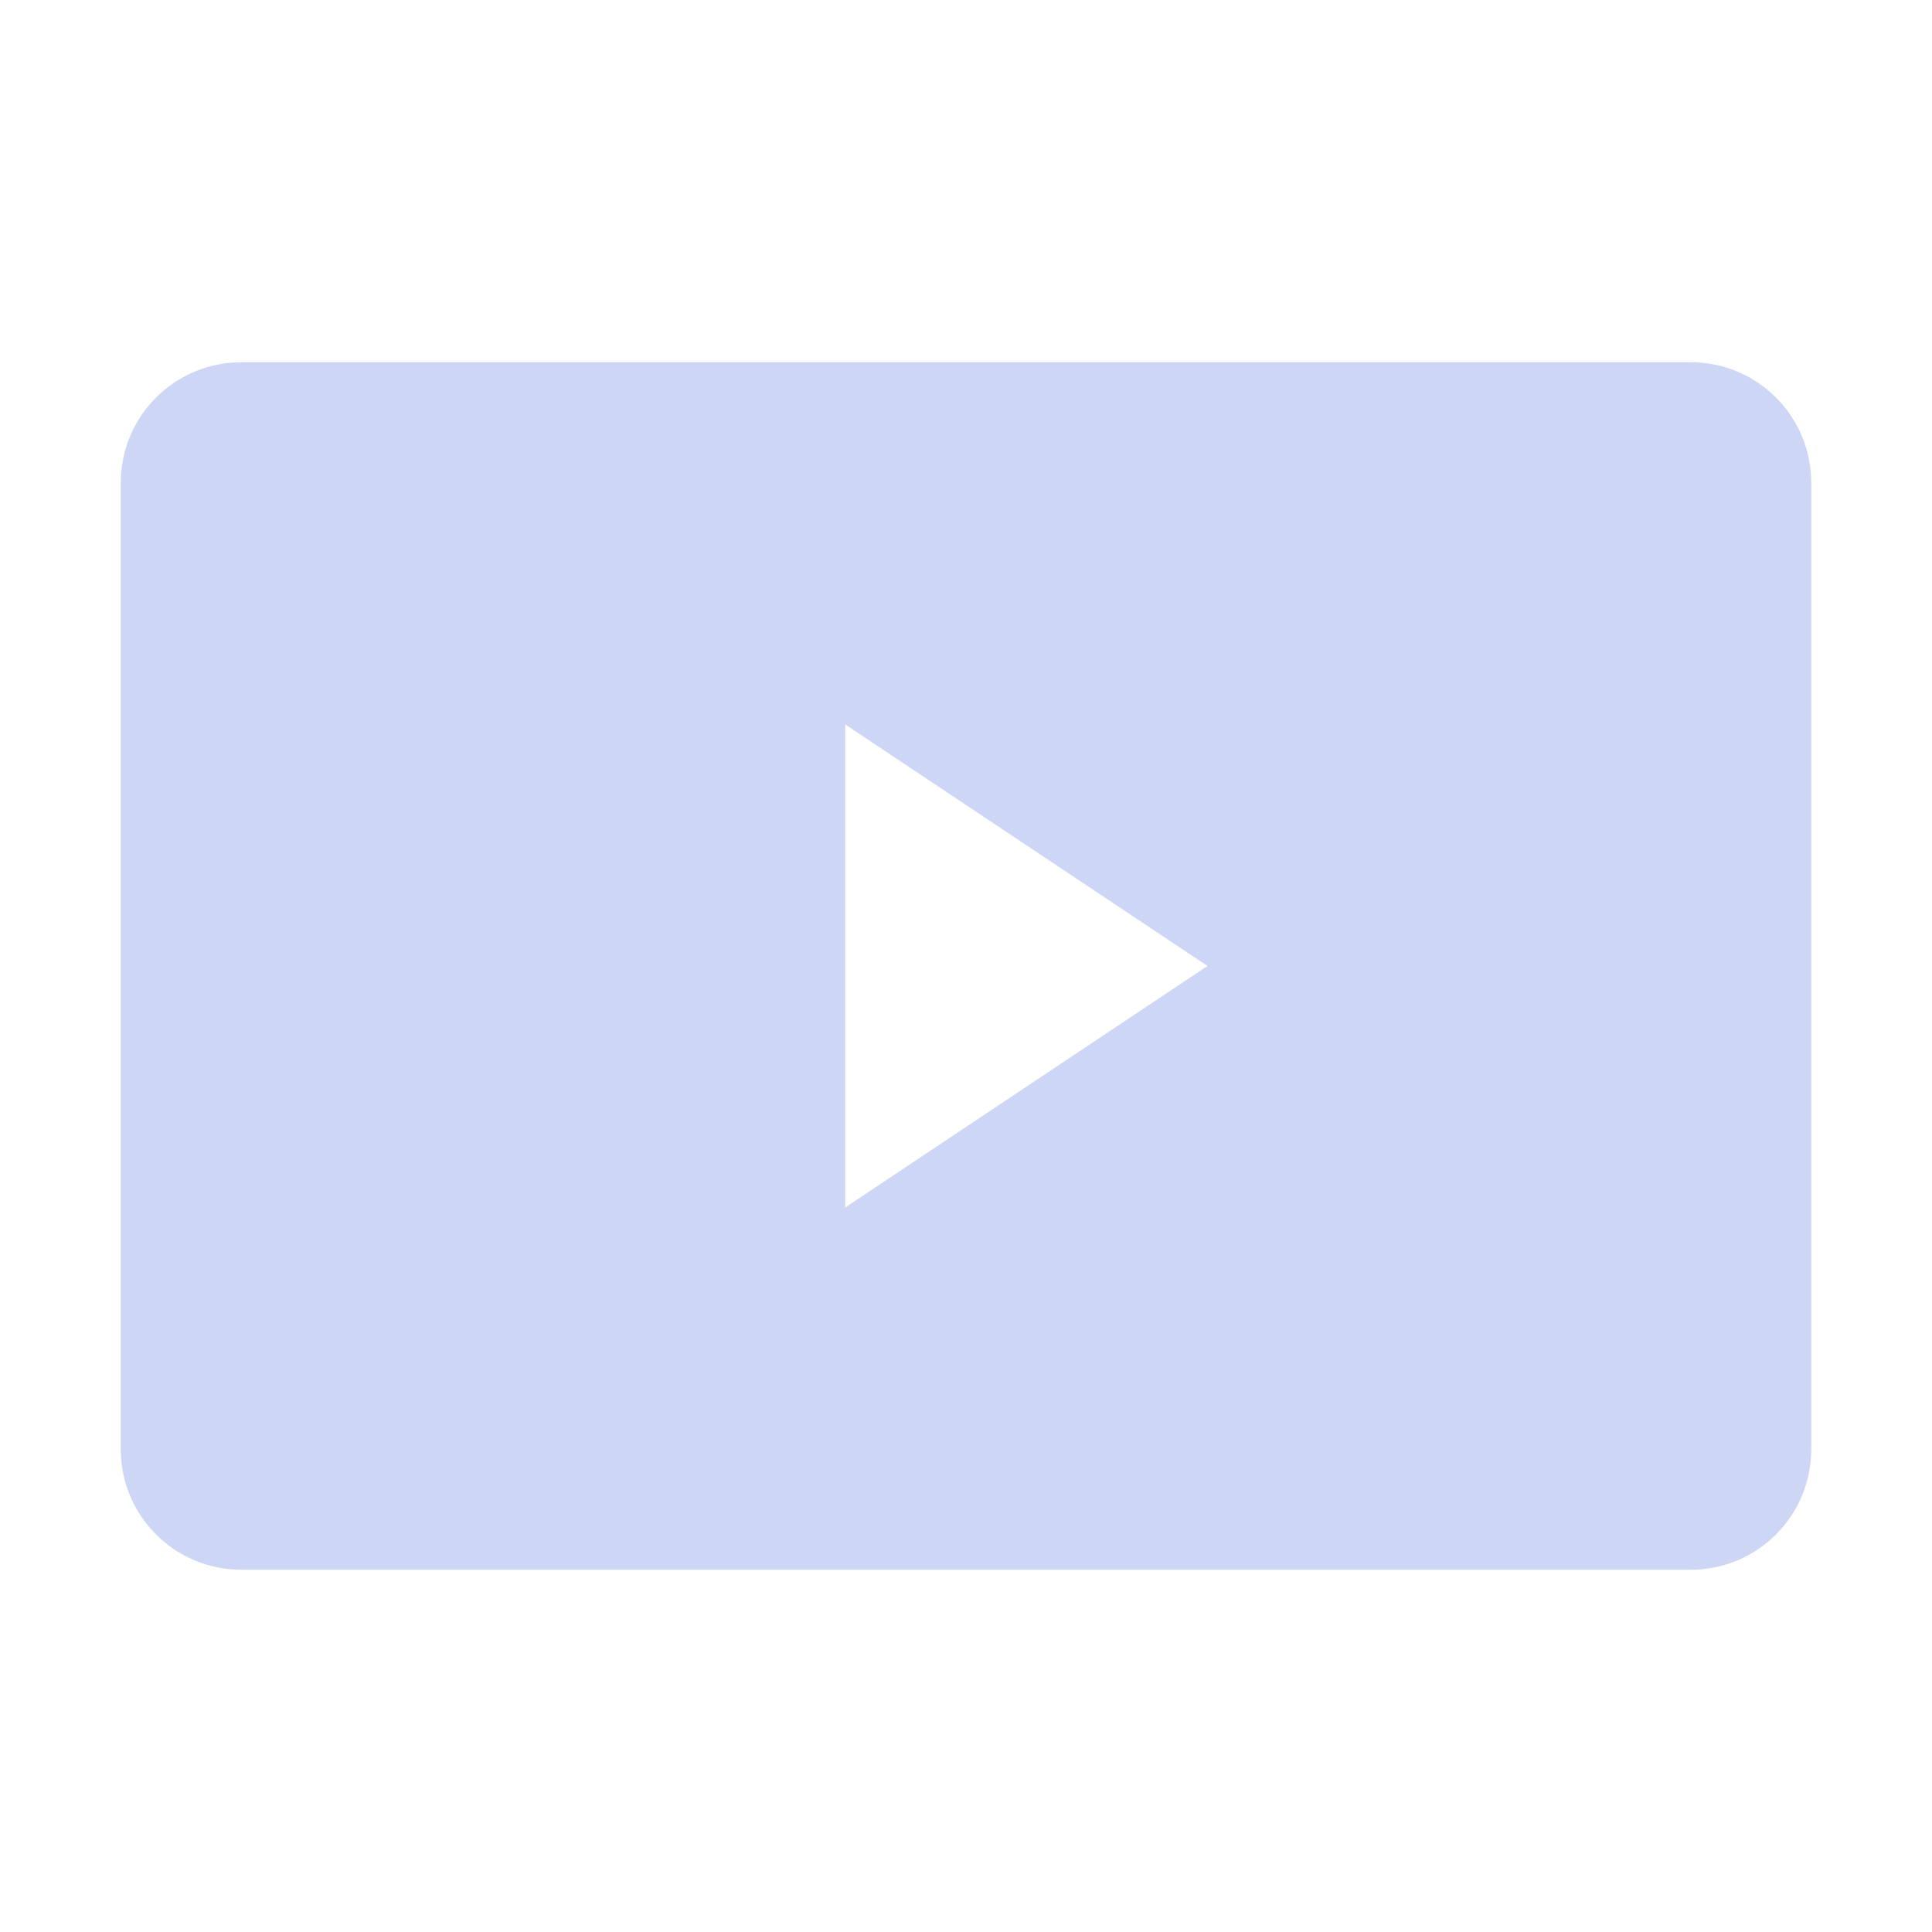 <svg xmlns="http://www.w3.org/2000/svg" viewBox="0 0 16 16">
  <defs id="defs3051">
    <style type="text/css" id="current-color-scheme">
      .ColorScheme-Text {
        color:#cdd6f4;
      }
      </style>
  </defs>
 <path style="fill:currentColor;fill-opacity:1;stroke:none" 
     d="M 2 3 C 1.446 3 1 3.446 1 4 L 1 12 C 1 12.554 1.446 13 2 13 L 14 13 C 14.554 13 15 12.554 15 12 L 15 4 C 15 3.446 14.554 3 14 3 L 2 3 z M 7 6 L 10 8 L 7 10 L 7 6 z "
     class="ColorScheme-Text"
     />
</svg>
